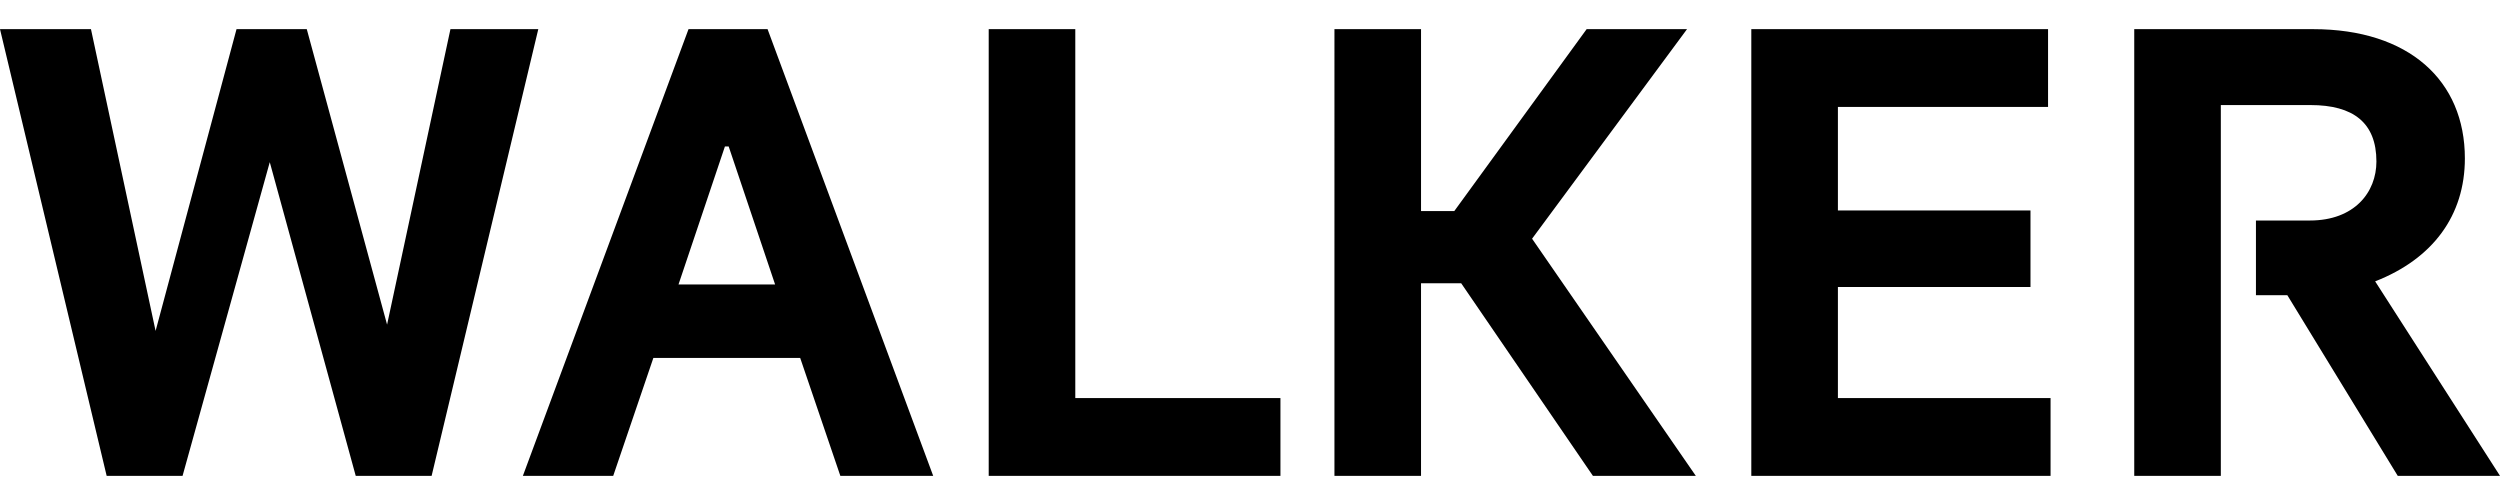 <svg class="i-logo" viewBox="0 0 476 86" width="180" height="36" role="img">
    <title>Walker Art Center logo</title>
    <path d="M476 86l-23.77-37.03c10.99-4.298 17.082-12.54 17.082-23.41 0-14.813-10.63-24.61-28.908-24.61H406.36V86h16.486V15.405h17.08c8.123 0 12.543 3.345 12.543 10.75 0 5.854-4.183 11.23-12.663 11.23h-10.274V51.6h5.973L456.53 86H476zm-85.573 0V71.19h-40.49V50.045h36.667V35.473h-36.667v-19.71h40.012V.953h-56.5V86h56.976zm-67.546 0l-31.174-45.15L321.21.95h-19.113l-25.203 34.642h-6.33V.952h-16.486V86h16.485V49.33h7.644L303.29 86h19.59zm-79.085 0V71.19h-39.06V.95H188.25V86h55.544zm-96.217-36.432h-18.394l8.838-26.28h.717l8.84 26.28zM177.678 86L146.144.95h-15.05L99.557 86h17.2l7.646-22.455h27.95L160 86h17.678zM102.49.95H85.764L73.7 57.21 58.41.95H45.034l-15.41 57.457L17.32.95H0L20.307 86H34.76l16.604-59.725L67.73 86h14.45L102.49.95z"></path>
</svg>